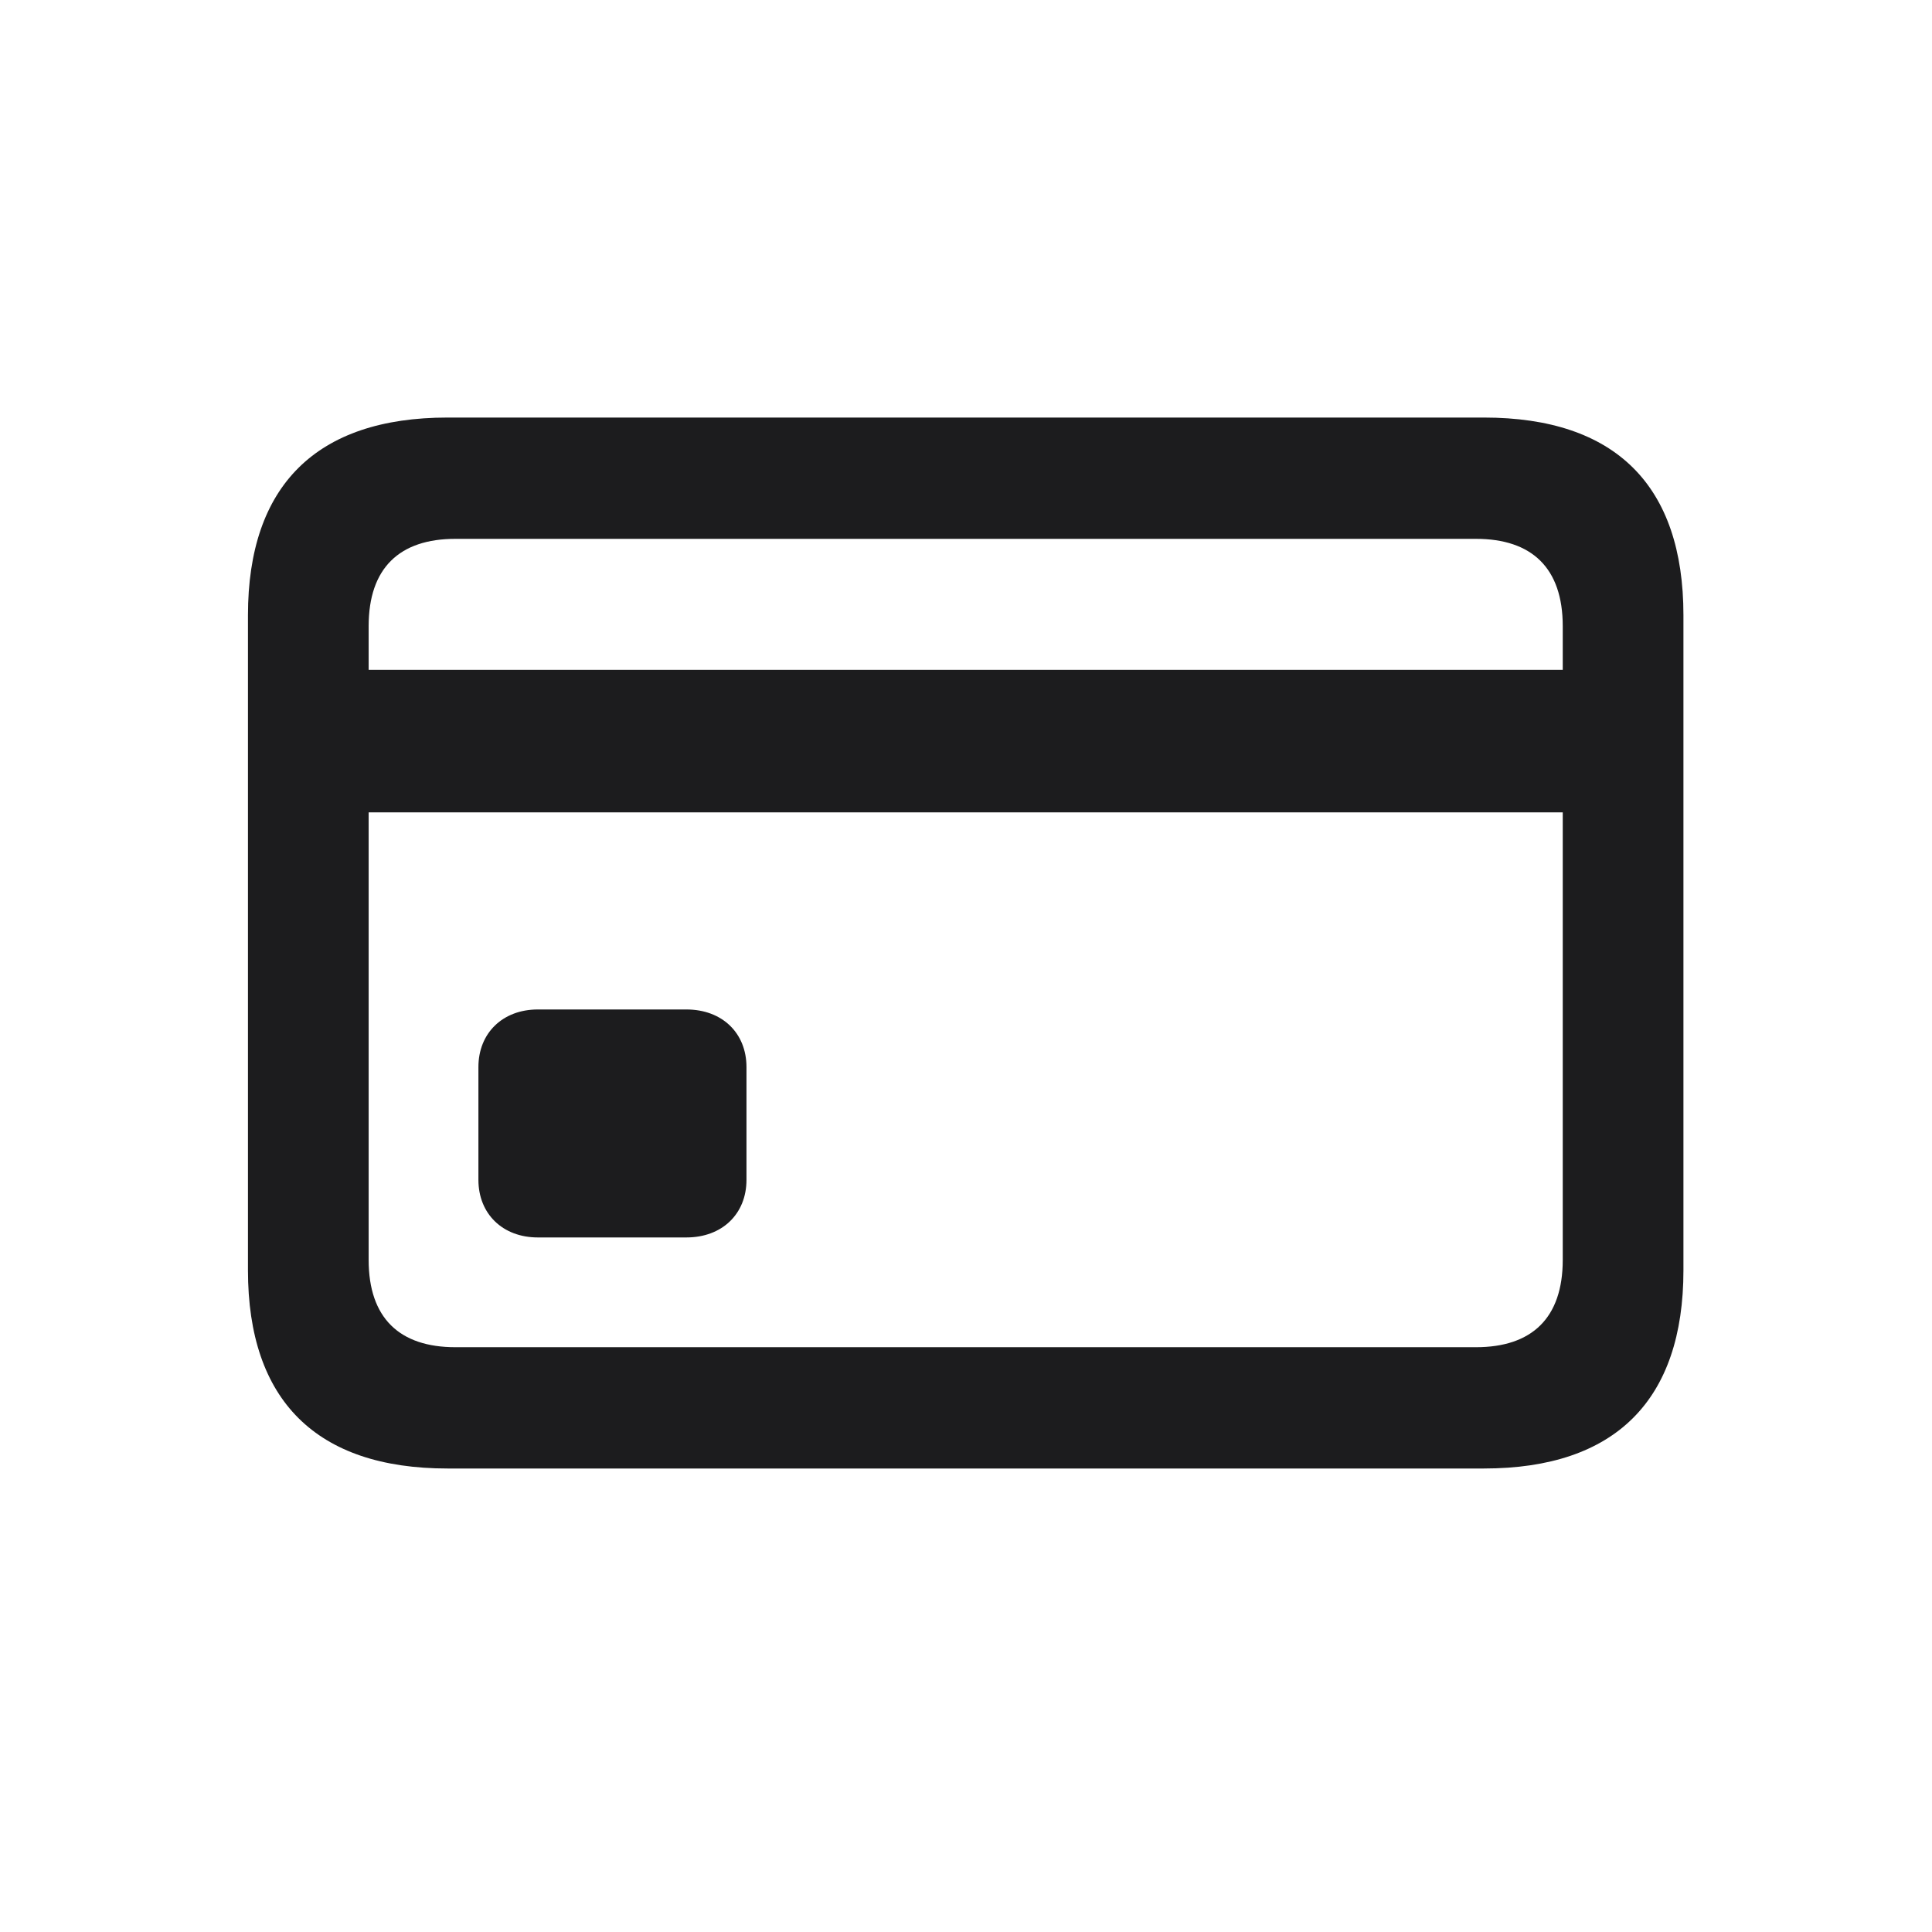 <svg width="32" height="32" viewBox="0 0 32 32" fill="none" xmlns="http://www.w3.org/2000/svg">
<path d="M7.412 24.323H24.578C26.758 24.323 27.883 23.188 27.883 21.039V10.191C27.883 8.041 26.758 6.916 24.578 6.916H7.412C5.242 6.916 4.107 8.041 4.107 10.191V21.039C4.107 23.198 5.242 24.323 7.412 24.323ZM6.106 10.371C6.106 9.407 6.618 8.925 7.542 8.925H24.447C25.371 8.925 25.884 9.407 25.884 10.371V11.095H6.106V10.371ZM7.542 22.314C6.618 22.314 6.106 21.832 6.106 20.868V13.455H25.884V20.868C25.884 21.832 25.371 22.314 24.447 22.314H7.542ZM8.908 20.496H11.369C11.962 20.496 12.364 20.105 12.364 19.542V17.674C12.364 17.111 11.962 16.72 11.369 16.72H8.908C8.326 16.72 7.924 17.111 7.924 17.674V19.542C7.924 20.105 8.326 20.496 8.908 20.496Z" fill="#1C1C1E"/>
</svg>
